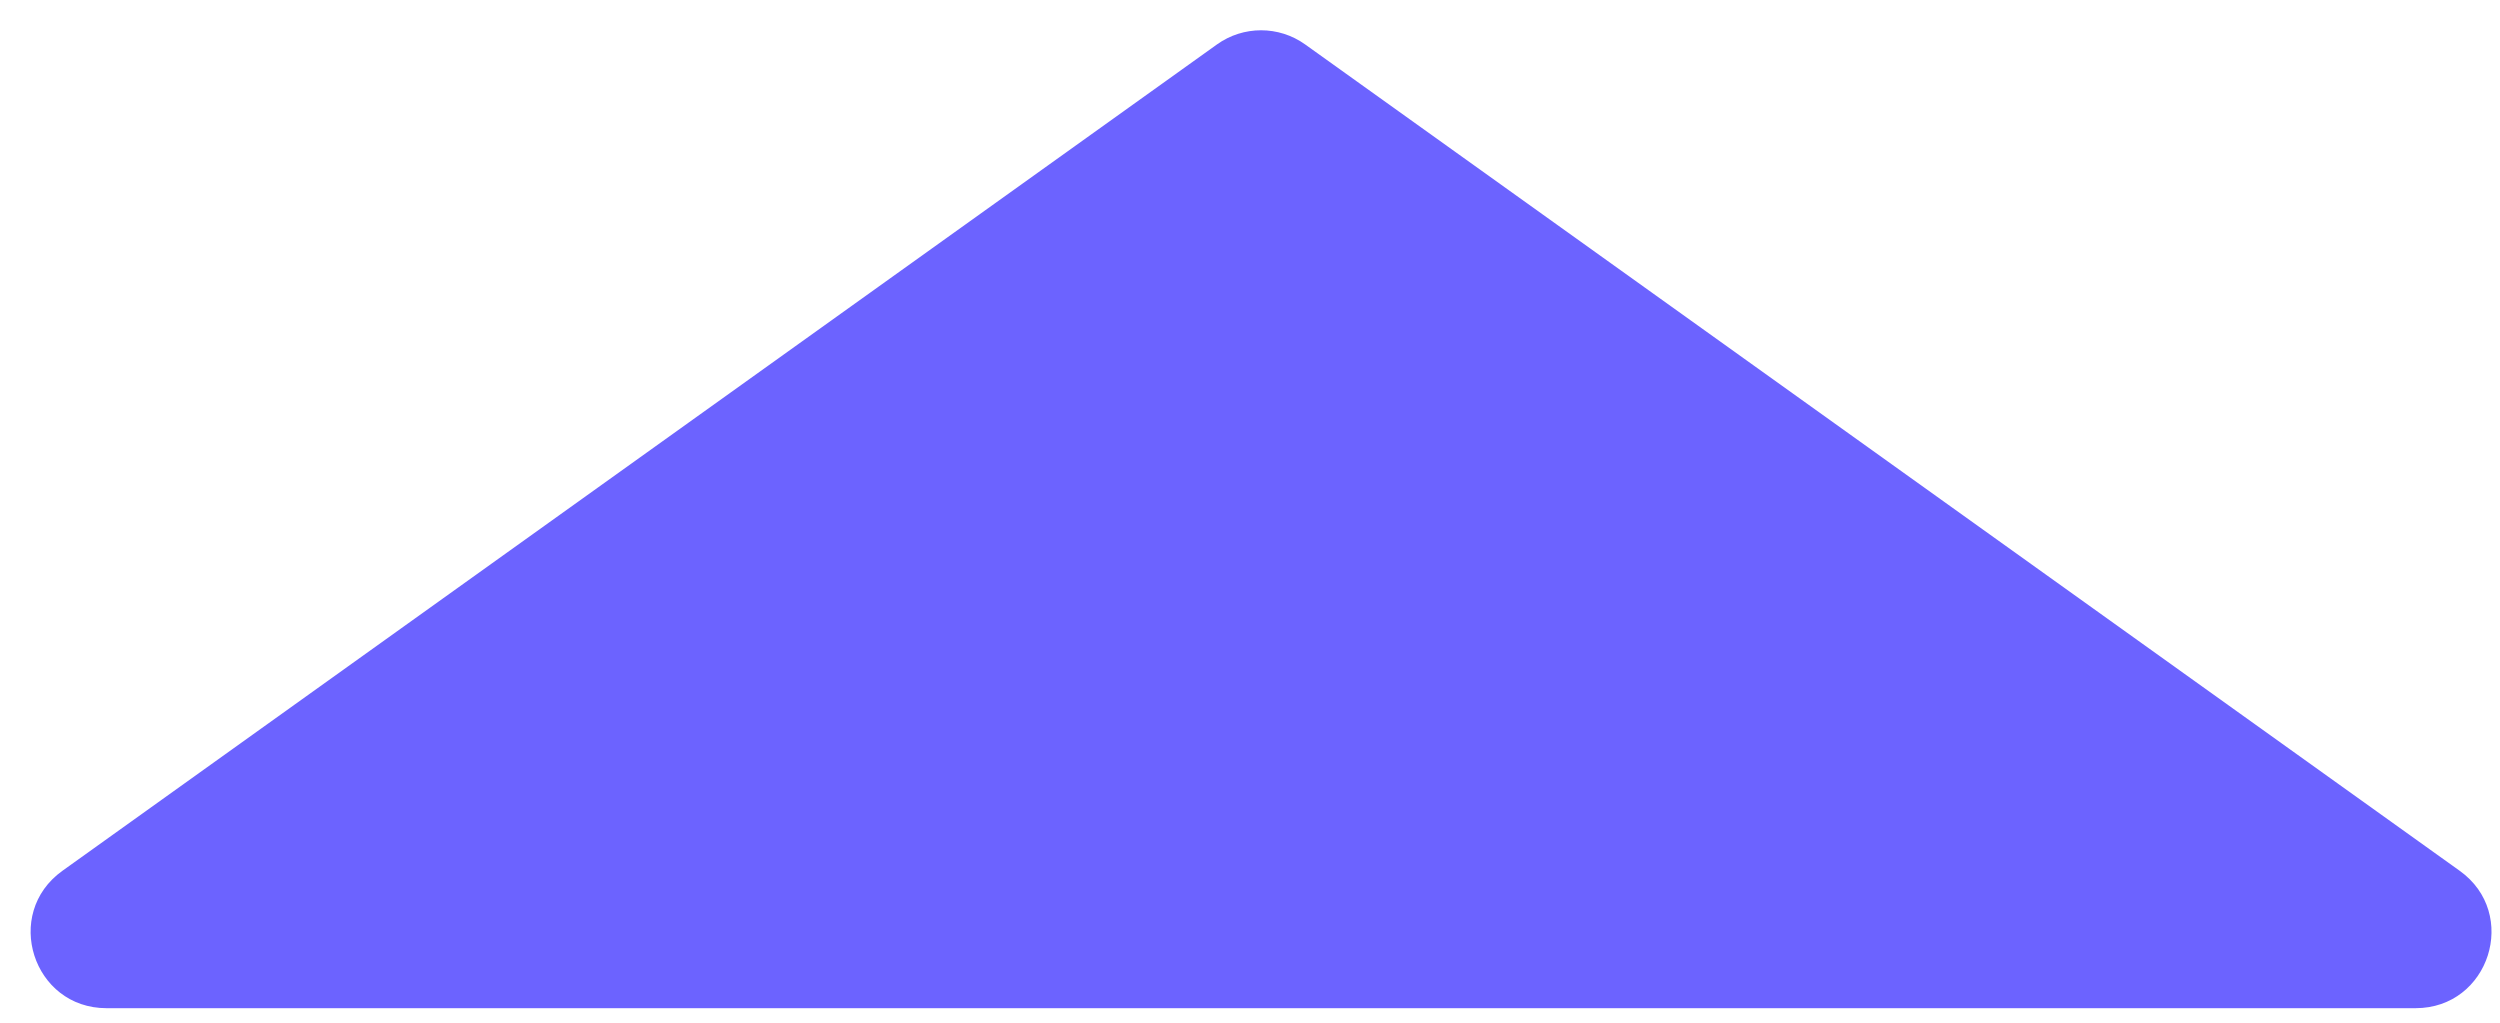 <svg width="66" height="27" viewBox="0 0 66 27" fill="none" xmlns="http://www.w3.org/2000/svg">
<path d="M32.128 1.173C32.824 0.675 33.76 0.675 34.456 1.173L64.936 22.989C66.518 24.121 65.717 26.616 63.772 26.616H2.812C0.867 26.616 0.067 24.121 1.648 22.989L32.128 1.173Z" fill="#6C63FF"/>
</svg>
